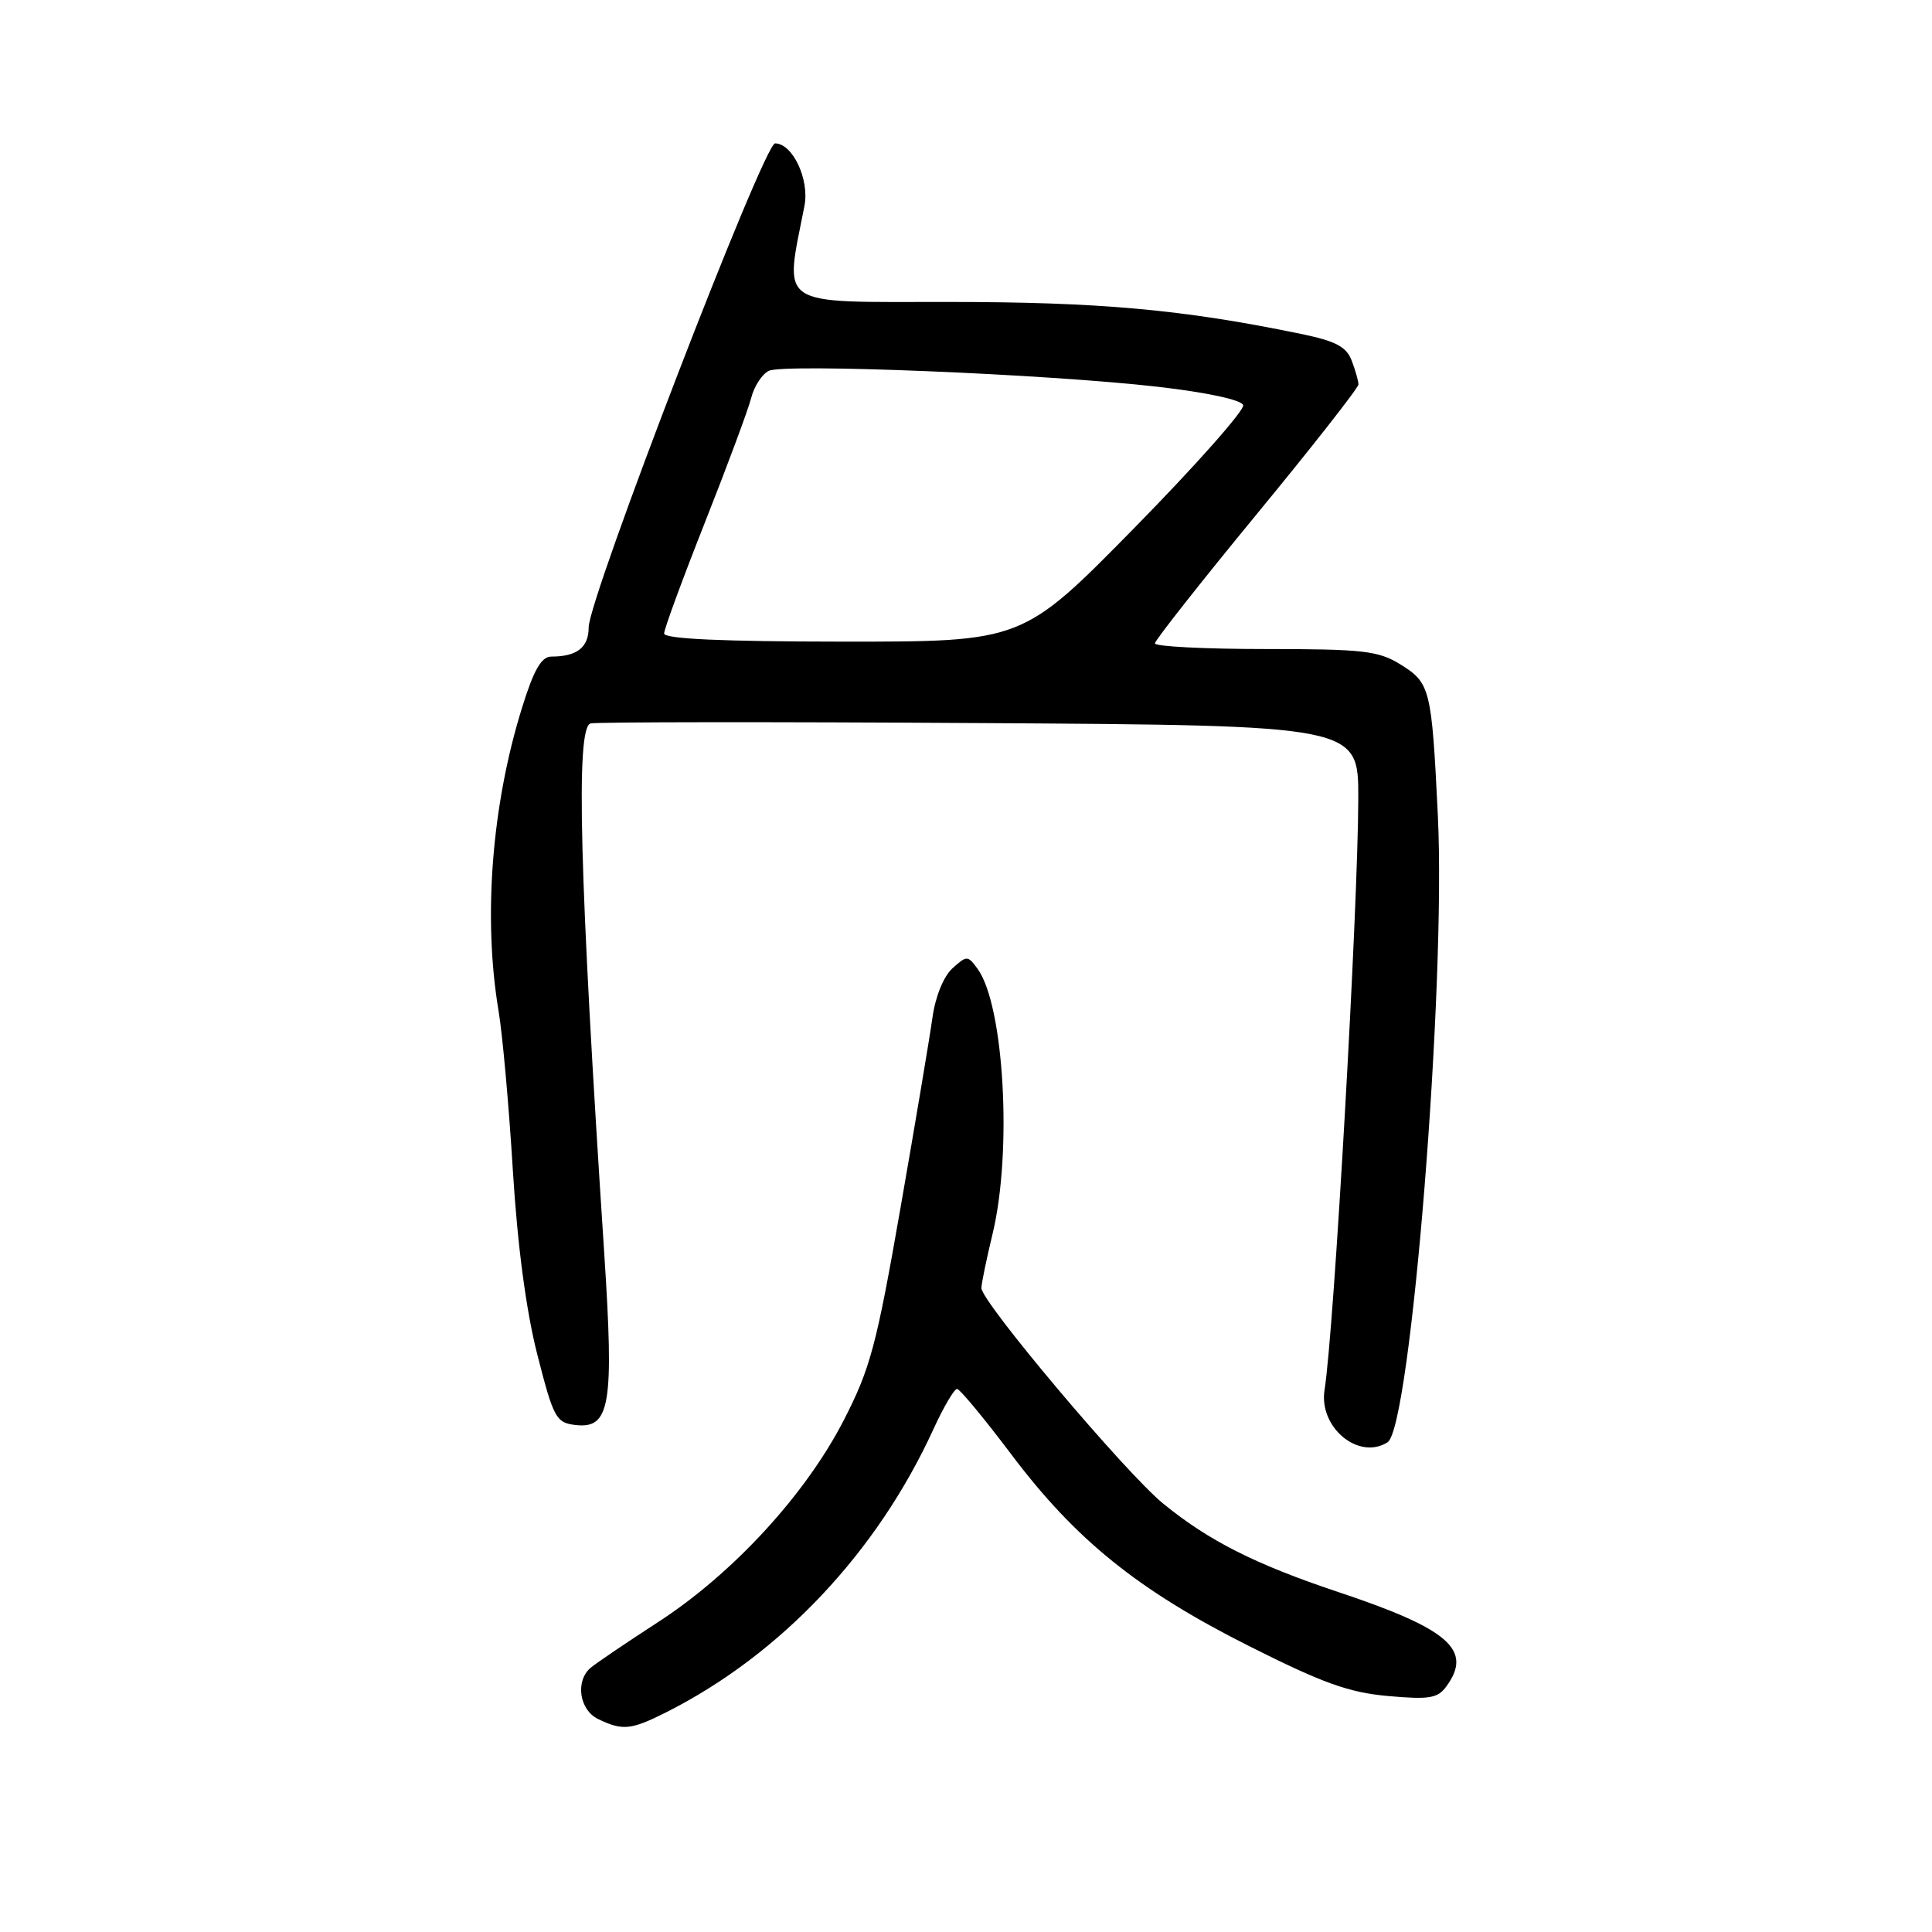 <?xml version="1.0" encoding="UTF-8" standalone="no"?>
<!DOCTYPE svg PUBLIC "-//W3C//DTD SVG 1.1//EN" "http://www.w3.org/Graphics/SVG/1.1/DTD/svg11.dtd" >
<svg xmlns="http://www.w3.org/2000/svg" xmlns:xlink="http://www.w3.org/1999/xlink" version="1.1" viewBox="0 0 256 256">
 <g >
 <path fill="currentColor"
d=" M 88.29 226.88 C 103.44 219.24 116.21 205.71 123.69 189.36 C 125.04 186.41 126.45 184.02 126.82 184.04 C 127.20 184.07 130.43 187.97 134.00 192.71 C 142.54 204.05 150.77 210.69 165.46 218.09 C 175.21 223.00 178.72 224.27 183.90 224.73 C 189.38 225.22 190.50 225.04 191.65 223.46 C 195.19 218.62 192.01 215.84 177.23 210.92 C 166.33 207.28 160.14 204.15 154.11 199.22 C 149.13 195.15 129.98 172.44 130.04 170.66 C 130.06 170.02 130.72 166.80 131.52 163.50 C 134.15 152.61 133.05 133.19 129.53 128.37 C 128.23 126.59 128.11 126.59 126.19 128.32 C 125.03 129.38 123.94 132.06 123.56 134.81 C 123.20 137.39 121.30 148.72 119.33 160.00 C 116.14 178.28 115.33 181.34 111.77 188.25 C 106.70 198.09 97.07 208.55 87.15 214.97 C 82.94 217.70 78.94 220.41 78.25 221.00 C 76.20 222.77 76.77 226.58 79.25 227.78 C 82.51 229.35 83.60 229.24 88.29 226.88 Z  M 183.86 191.11 C 186.93 189.16 191.63 130.59 190.52 108.00 C 189.70 91.18 189.52 90.49 185.53 88.02 C 182.64 86.23 180.56 86.00 167.63 86.00 C 159.58 86.00 153.01 85.66 153.03 85.25 C 153.05 84.84 159.12 77.13 166.53 68.12 C 173.94 59.12 180.00 51.38 180.00 50.94 C 180.00 50.49 179.60 49.08 179.11 47.79 C 178.41 45.94 176.99 45.19 172.36 44.24 C 156.75 41.01 145.69 40.01 125.62 40.01 C 102.61 40.00 103.94 40.89 106.60 27.25 C 107.27 23.76 105.02 19.00 102.70 19.00 C 101.21 19.00 78.00 79.27 78.00 83.14 C 78.00 85.79 76.45 87.00 73.06 87.00 C 71.74 87.00 70.74 88.73 69.18 93.75 C 65.14 106.70 63.99 121.64 66.07 134.00 C 66.58 137.03 67.43 146.47 67.95 155.00 C 68.57 165.05 69.71 173.66 71.20 179.50 C 73.35 187.91 73.68 188.52 76.25 188.82 C 80.86 189.35 81.38 186.19 80.06 166.00 C 76.77 115.86 76.27 96.42 78.25 95.86 C 78.94 95.66 102.11 95.64 129.75 95.81 C 180.00 96.12 180.00 96.12 179.98 105.81 C 179.95 120.41 176.76 176.38 175.51 184.17 C 174.72 189.13 180.02 193.54 183.86 191.11 Z  M 88.00 83.94 C 88.00 83.36 90.44 76.72 93.42 69.19 C 96.40 61.66 99.15 54.25 99.54 52.72 C 99.92 51.20 100.97 49.58 101.87 49.14 C 103.89 48.14 138.66 49.56 153.42 51.25 C 159.92 52.00 164.49 52.98 164.73 53.68 C 164.94 54.33 158.46 61.65 150.31 69.95 C 135.50 85.03 135.50 85.03 111.75 85.02 C 95.71 85.01 88.00 84.66 88.00 83.94 Z "/>
</g>
</svg>